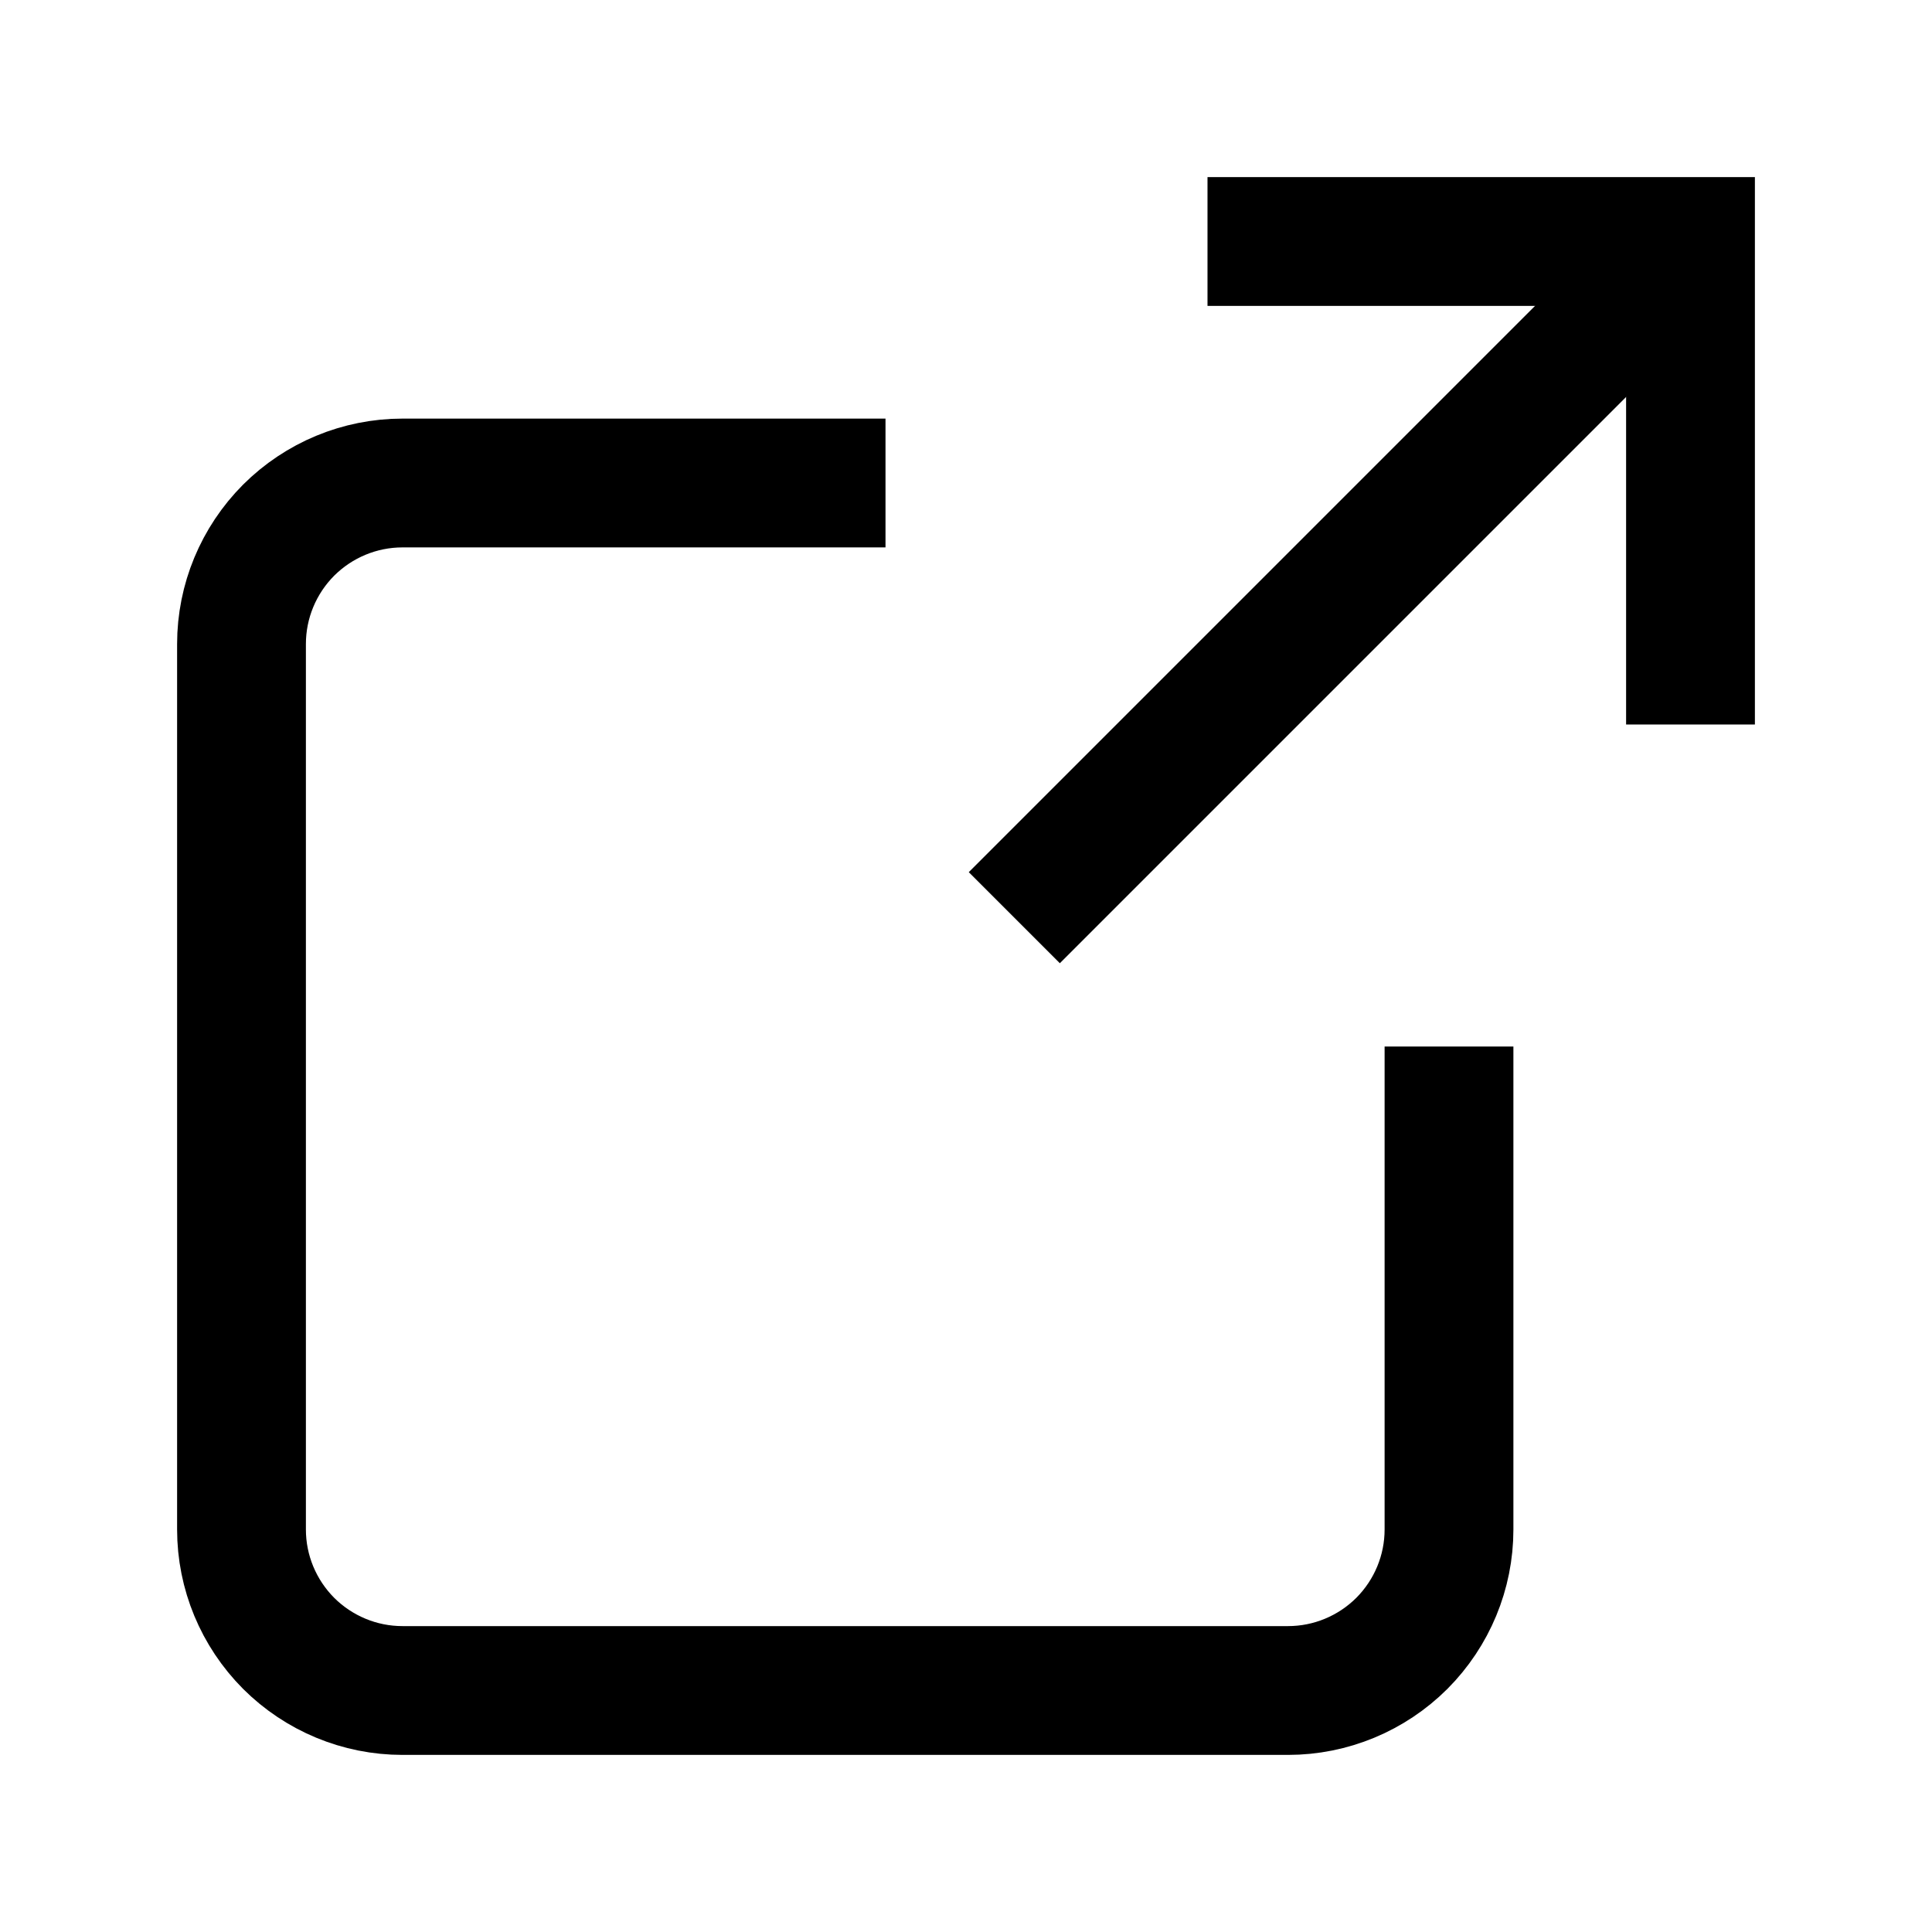 <svg width="15" height="15" viewBox="0 0 15 15" fill="none" xmlns="http://www.w3.org/2000/svg">
<g id="Frame">
<path id="Vector" d="M9.375 1.875H13.125V5.625" stroke="black" strokeWidth="0.982" strokeLinecap="round" strokeLinejoin="round"/>
<path id="Vector_2" d="M7.875 7.125L13.125 1.875" stroke="black" strokeWidth="0.982" strokeLinecap="round" strokeLinejoin="round"/>
<path id="Vector_3" d="M11.25 8.125V11.875C11.25 12.207 11.118 12.524 10.884 12.759C10.649 12.993 10.332 13.125 10 13.125H3.125C2.793 13.125 2.476 12.993 2.241 12.759C2.007 12.524 1.875 12.207 1.875 11.875V5C1.875 4.668 2.007 4.351 2.241 4.116C2.476 3.882 2.793 3.75 3.125 3.75H6.875" stroke="black" strokeWidth="0.982" strokeLinecap="round" strokeLinejoin="round"/>
</g>
</svg>
